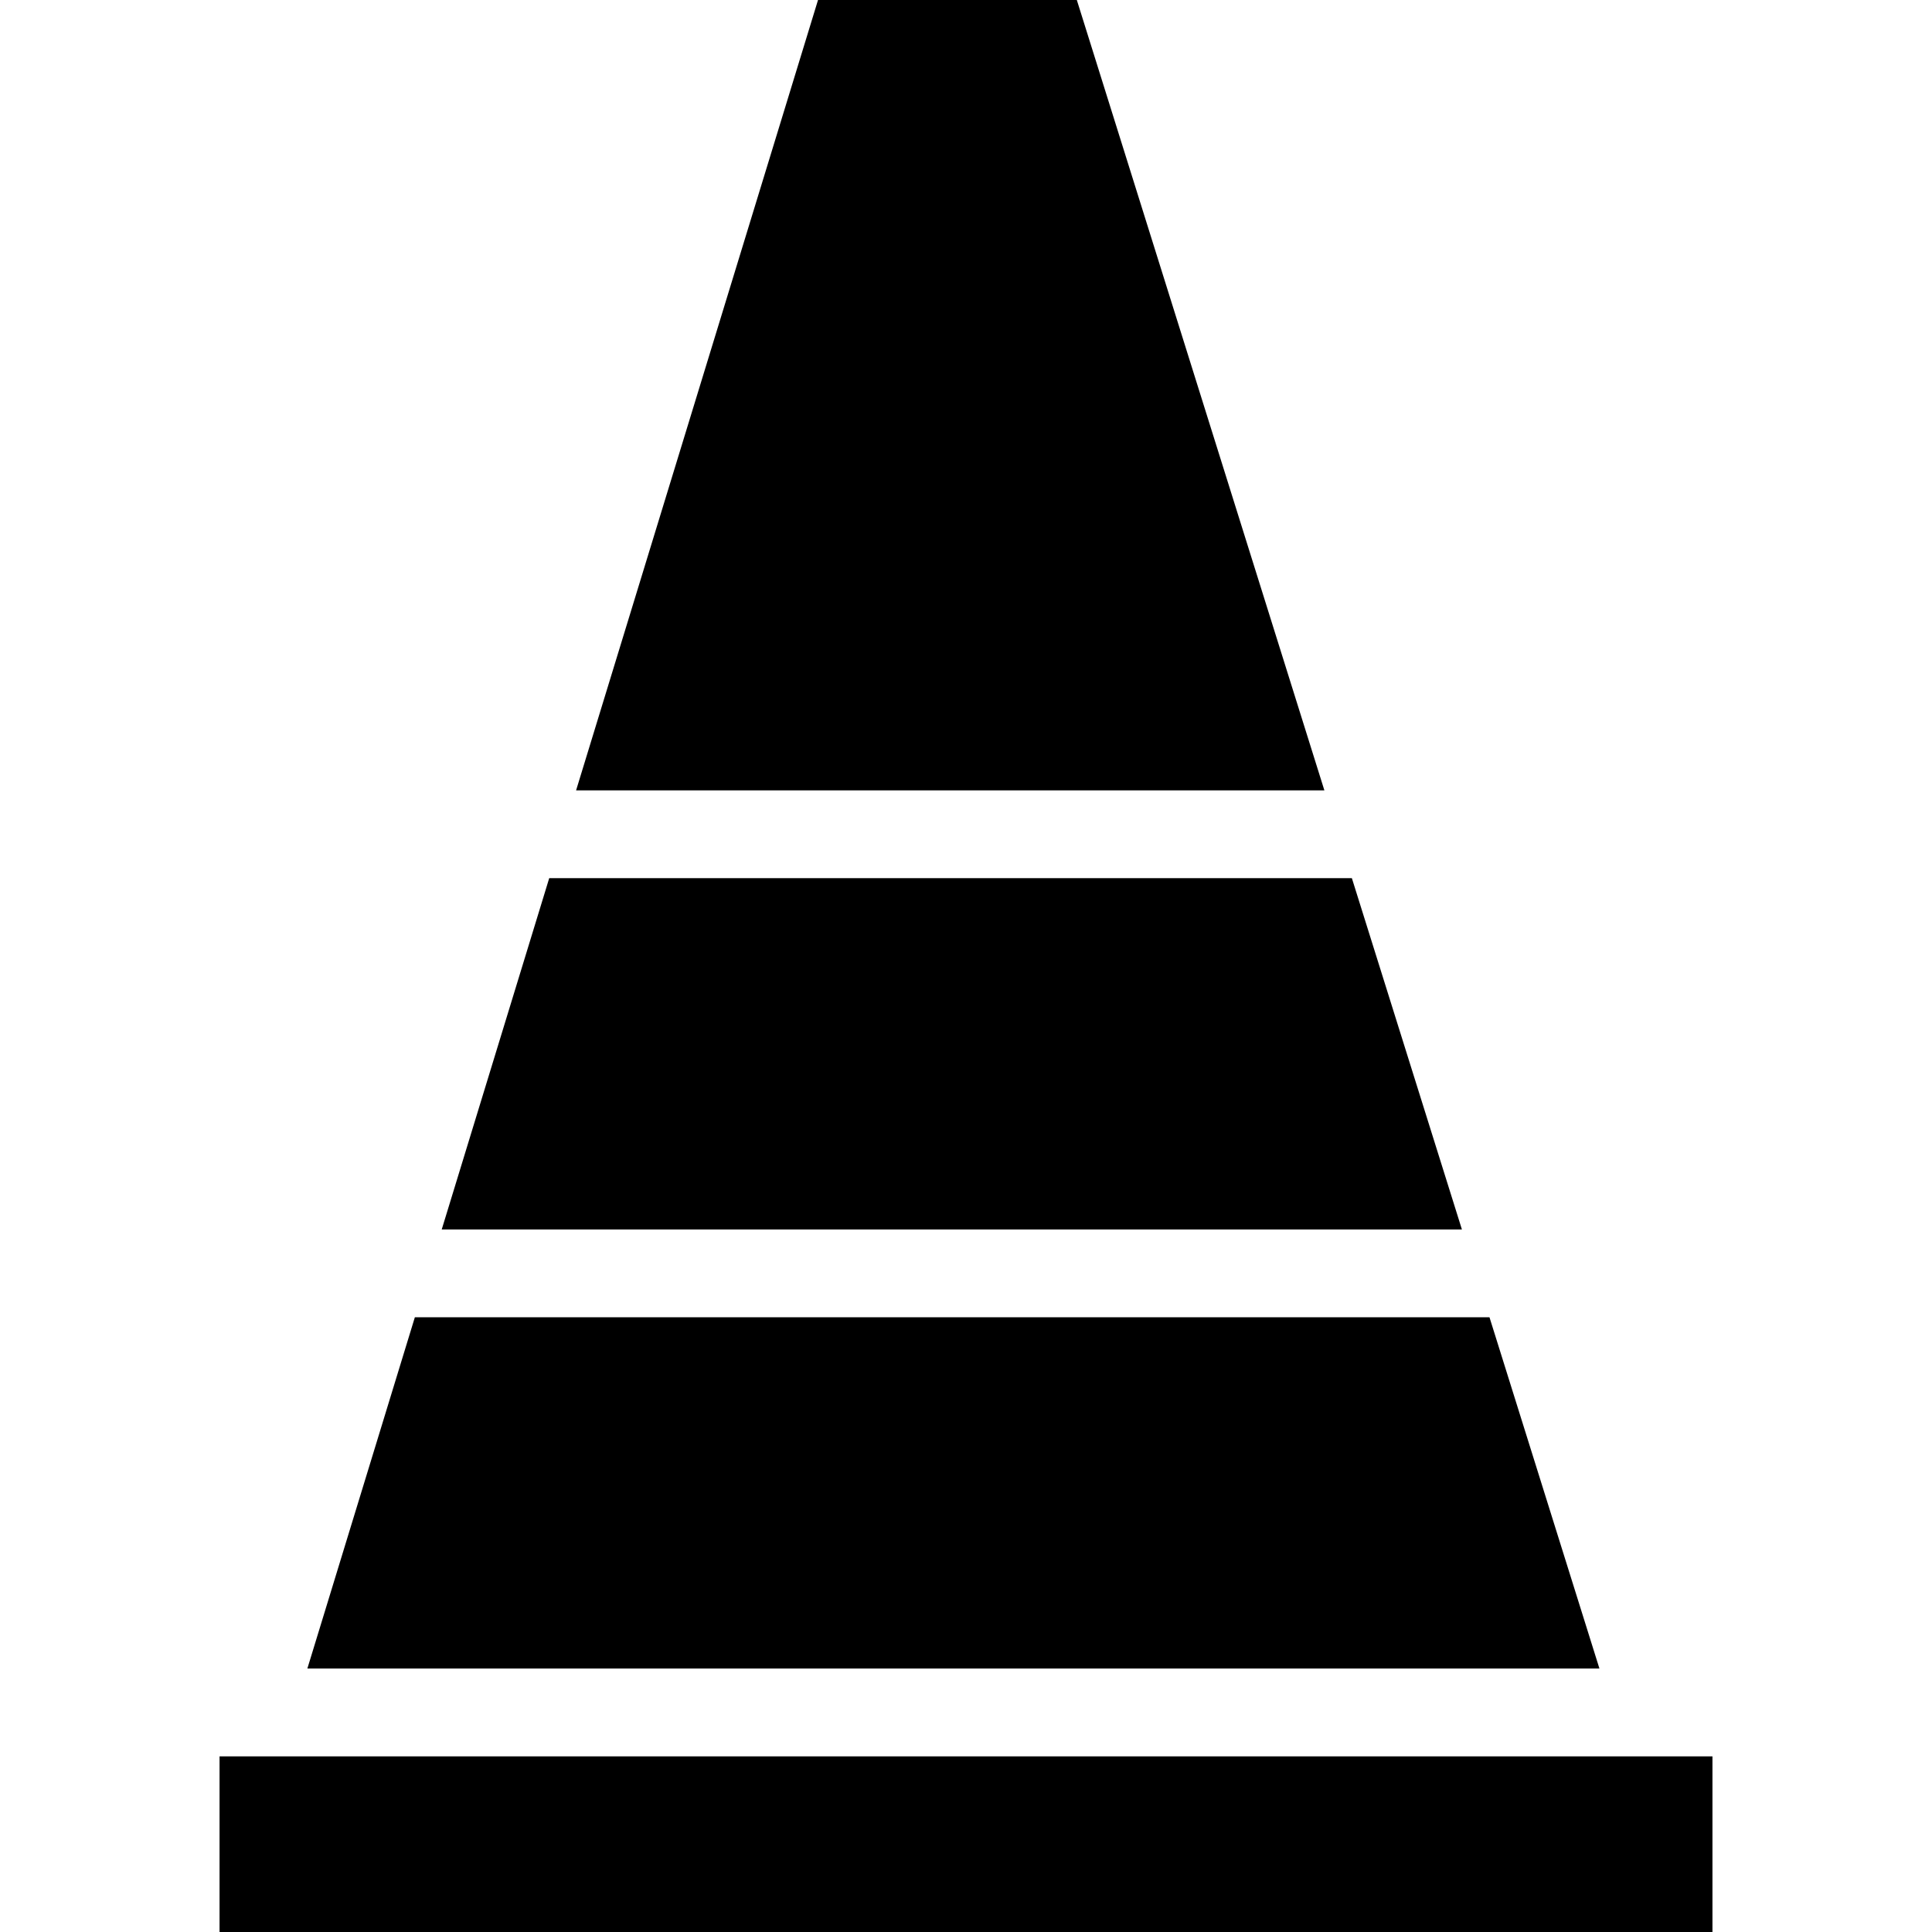<?xml version="1.0" standalone="no"?><!DOCTYPE svg PUBLIC "-//W3C//DTD SVG 1.1//EN" "http://www.w3.org/Graphics/SVG/1.1/DTD/svg11.dtd"><svg t="1711990307347" class="icon" viewBox="0 0 1024 1024" version="1.1" xmlns="http://www.w3.org/2000/svg" p-id="5325" xmlns:xlink="http://www.w3.org/1999/xlink" width="200" height="200"><path d="M847.779 884.364h-684.87l56.972-186.182h569.576l58.275 186.182z m-72.89-232.728H234.124l56.971-186.181h425.426l58.321 186.181z m-72.89-232.727h-396.66L433.57 0h137.17l131.211 418.91zM116.364 930.91h791.272V1024H116.364z" p-id="5326"></path></svg>